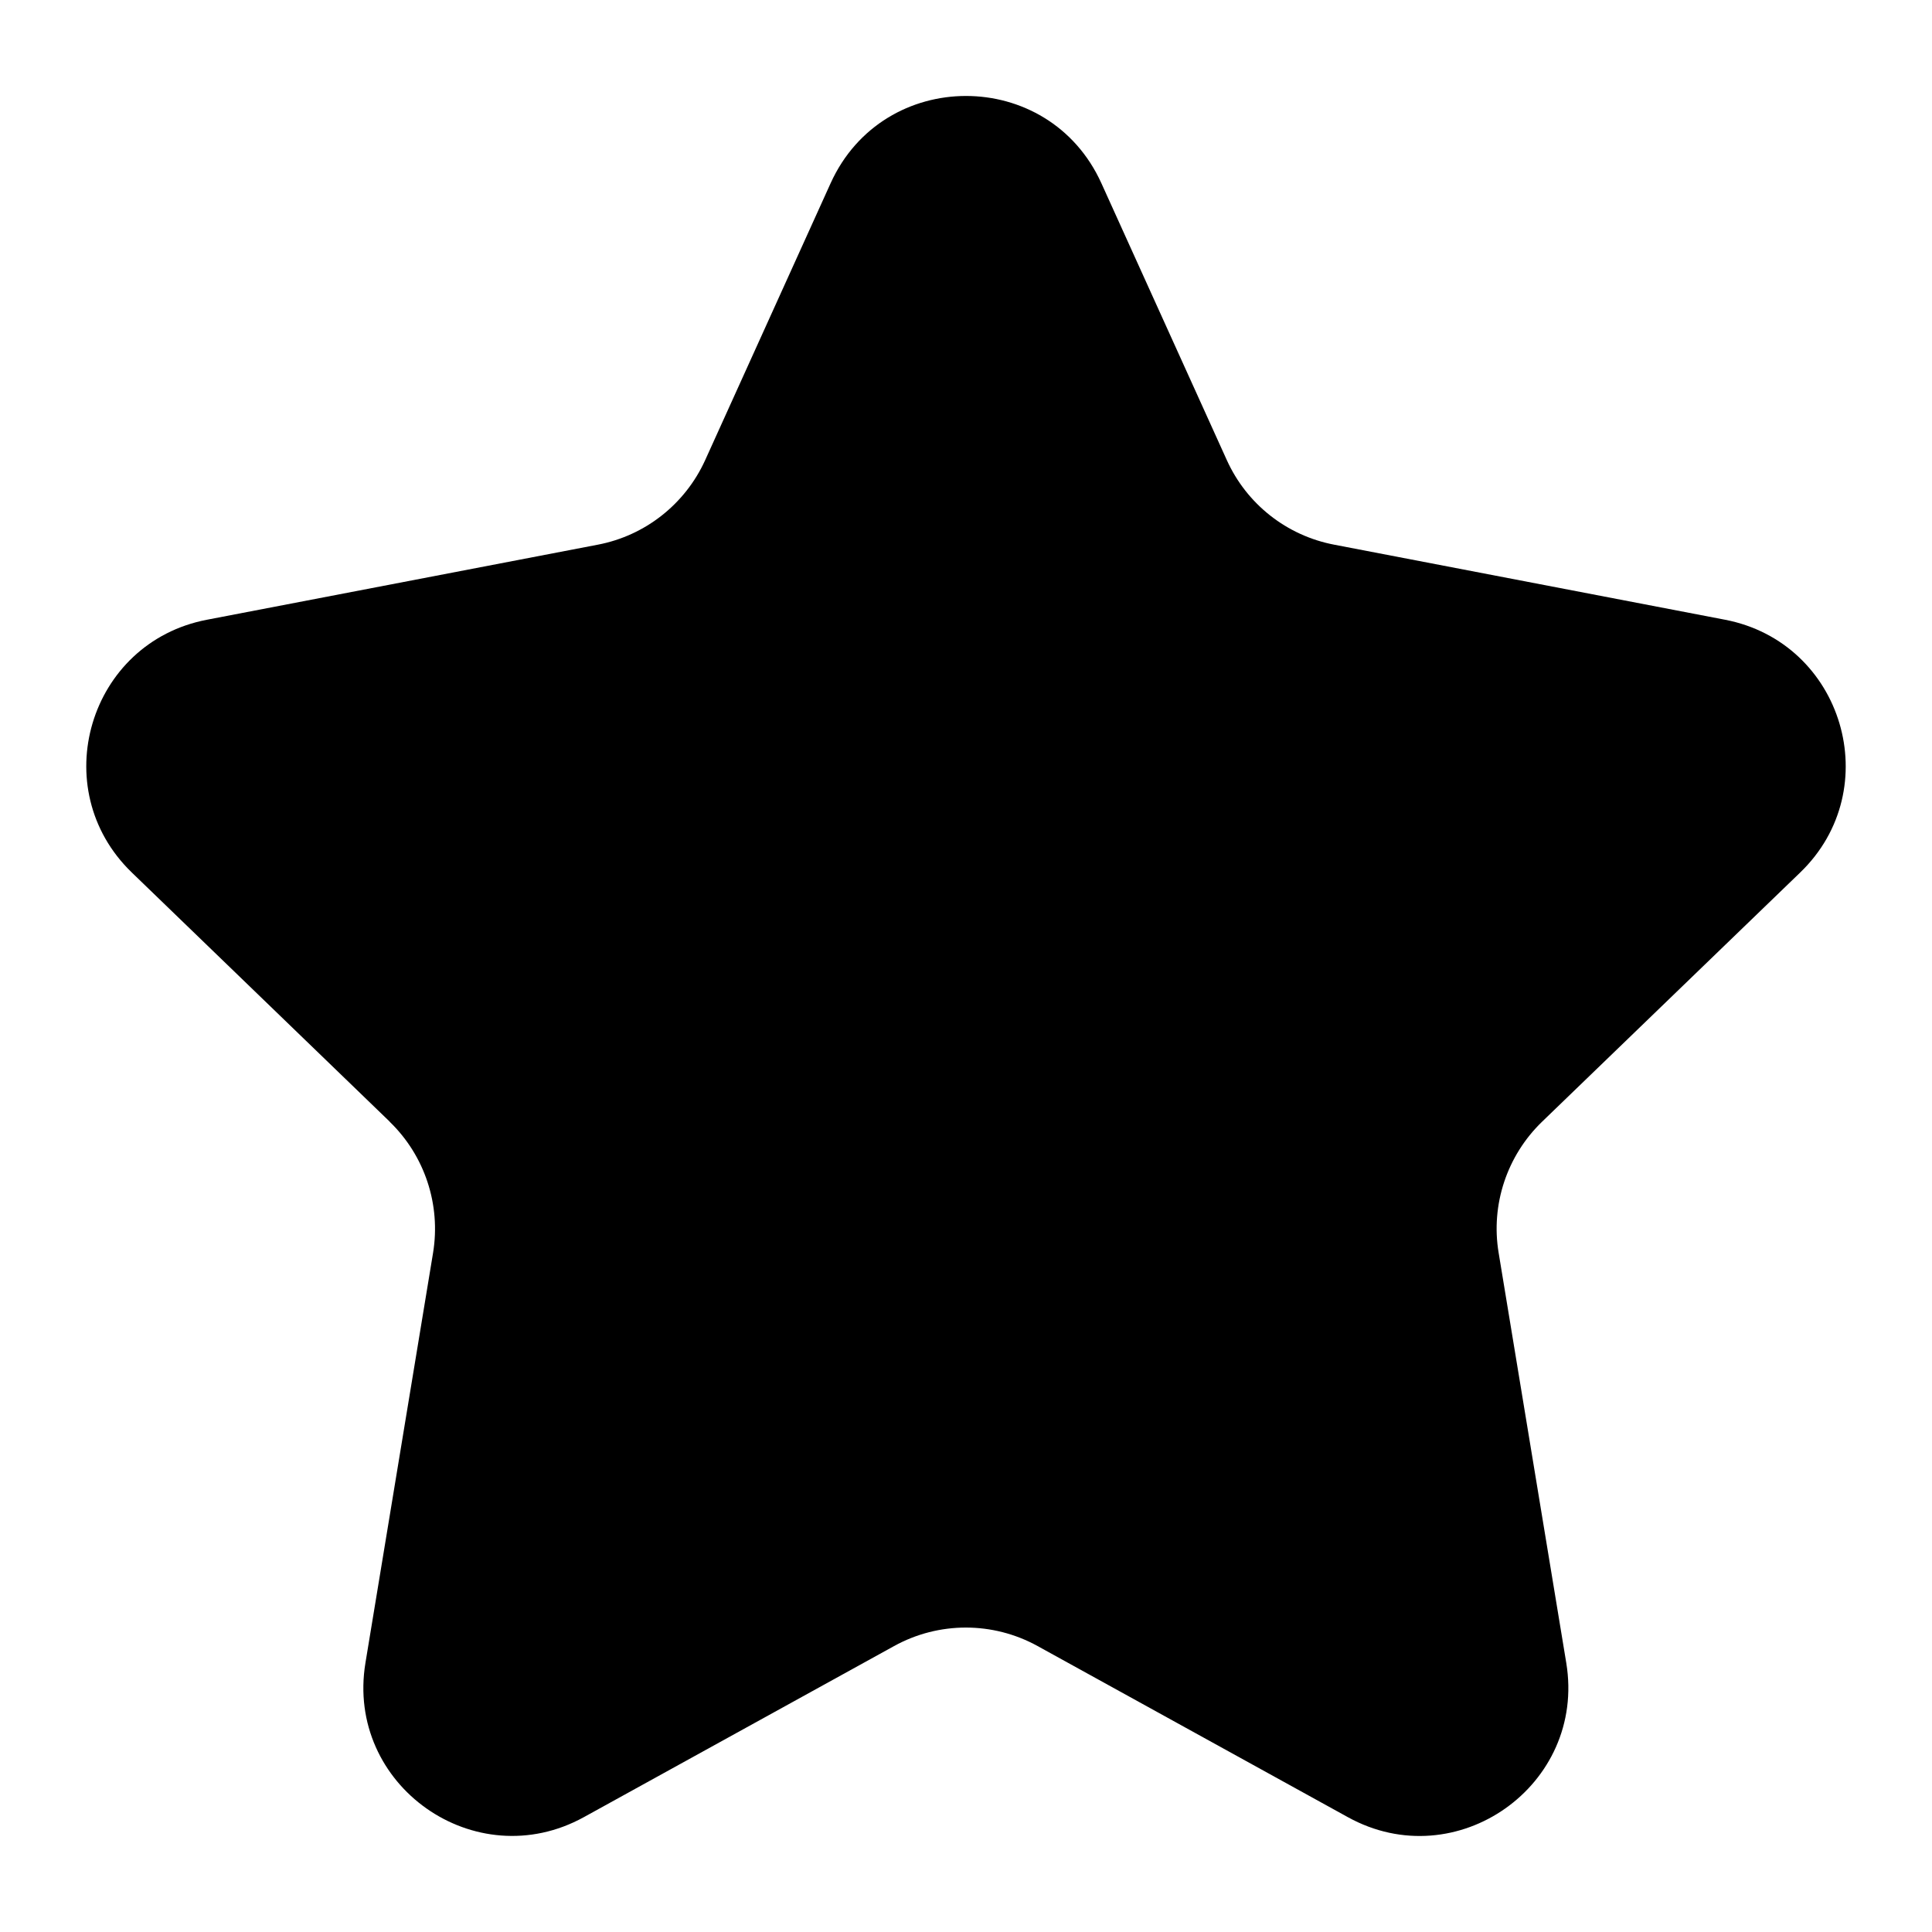 <svg xmlns="http://www.w3.org/2000/svg" width="13" height="13" viewBox="0 0 13 13">
  <path
    d="m 2.623,7.548 -1.736,-1.677 c -0.583,-0.563 -0.29,-1.549 0.506,-1.701 l 2.63,-0.505 c 0.319,-0.061 0.588,-0.274 0.722,-0.569 l 0.844,-1.863 c 0.355,-0.783 1.467,-0.783 1.822,0 l 0.844,1.863 c 0.134,0.296 0.403,0.508 0.722,0.569 l 2.63,0.505 c 0.796,0.153 1.089,1.139 0.506,1.701 l -1.737,1.677 c -0.236,0.228 -0.346,0.558 -0.292,0.882 l 0.455,2.759 c 0.136,0.824 -0.739,1.442 -1.47,1.038 l -2.087,-1.151 c -0.301,-0.166 -0.665,-0.166 -0.966,0 l -2.087,1.151 c -0.731,0.403 -1.606,-0.214 -1.47,-1.038 l 0.455,-2.759 c 0.053,-0.324 -0.056,-0.654 -0.292,-0.882 z"
    stroke-width="0.812"
  />
</svg>